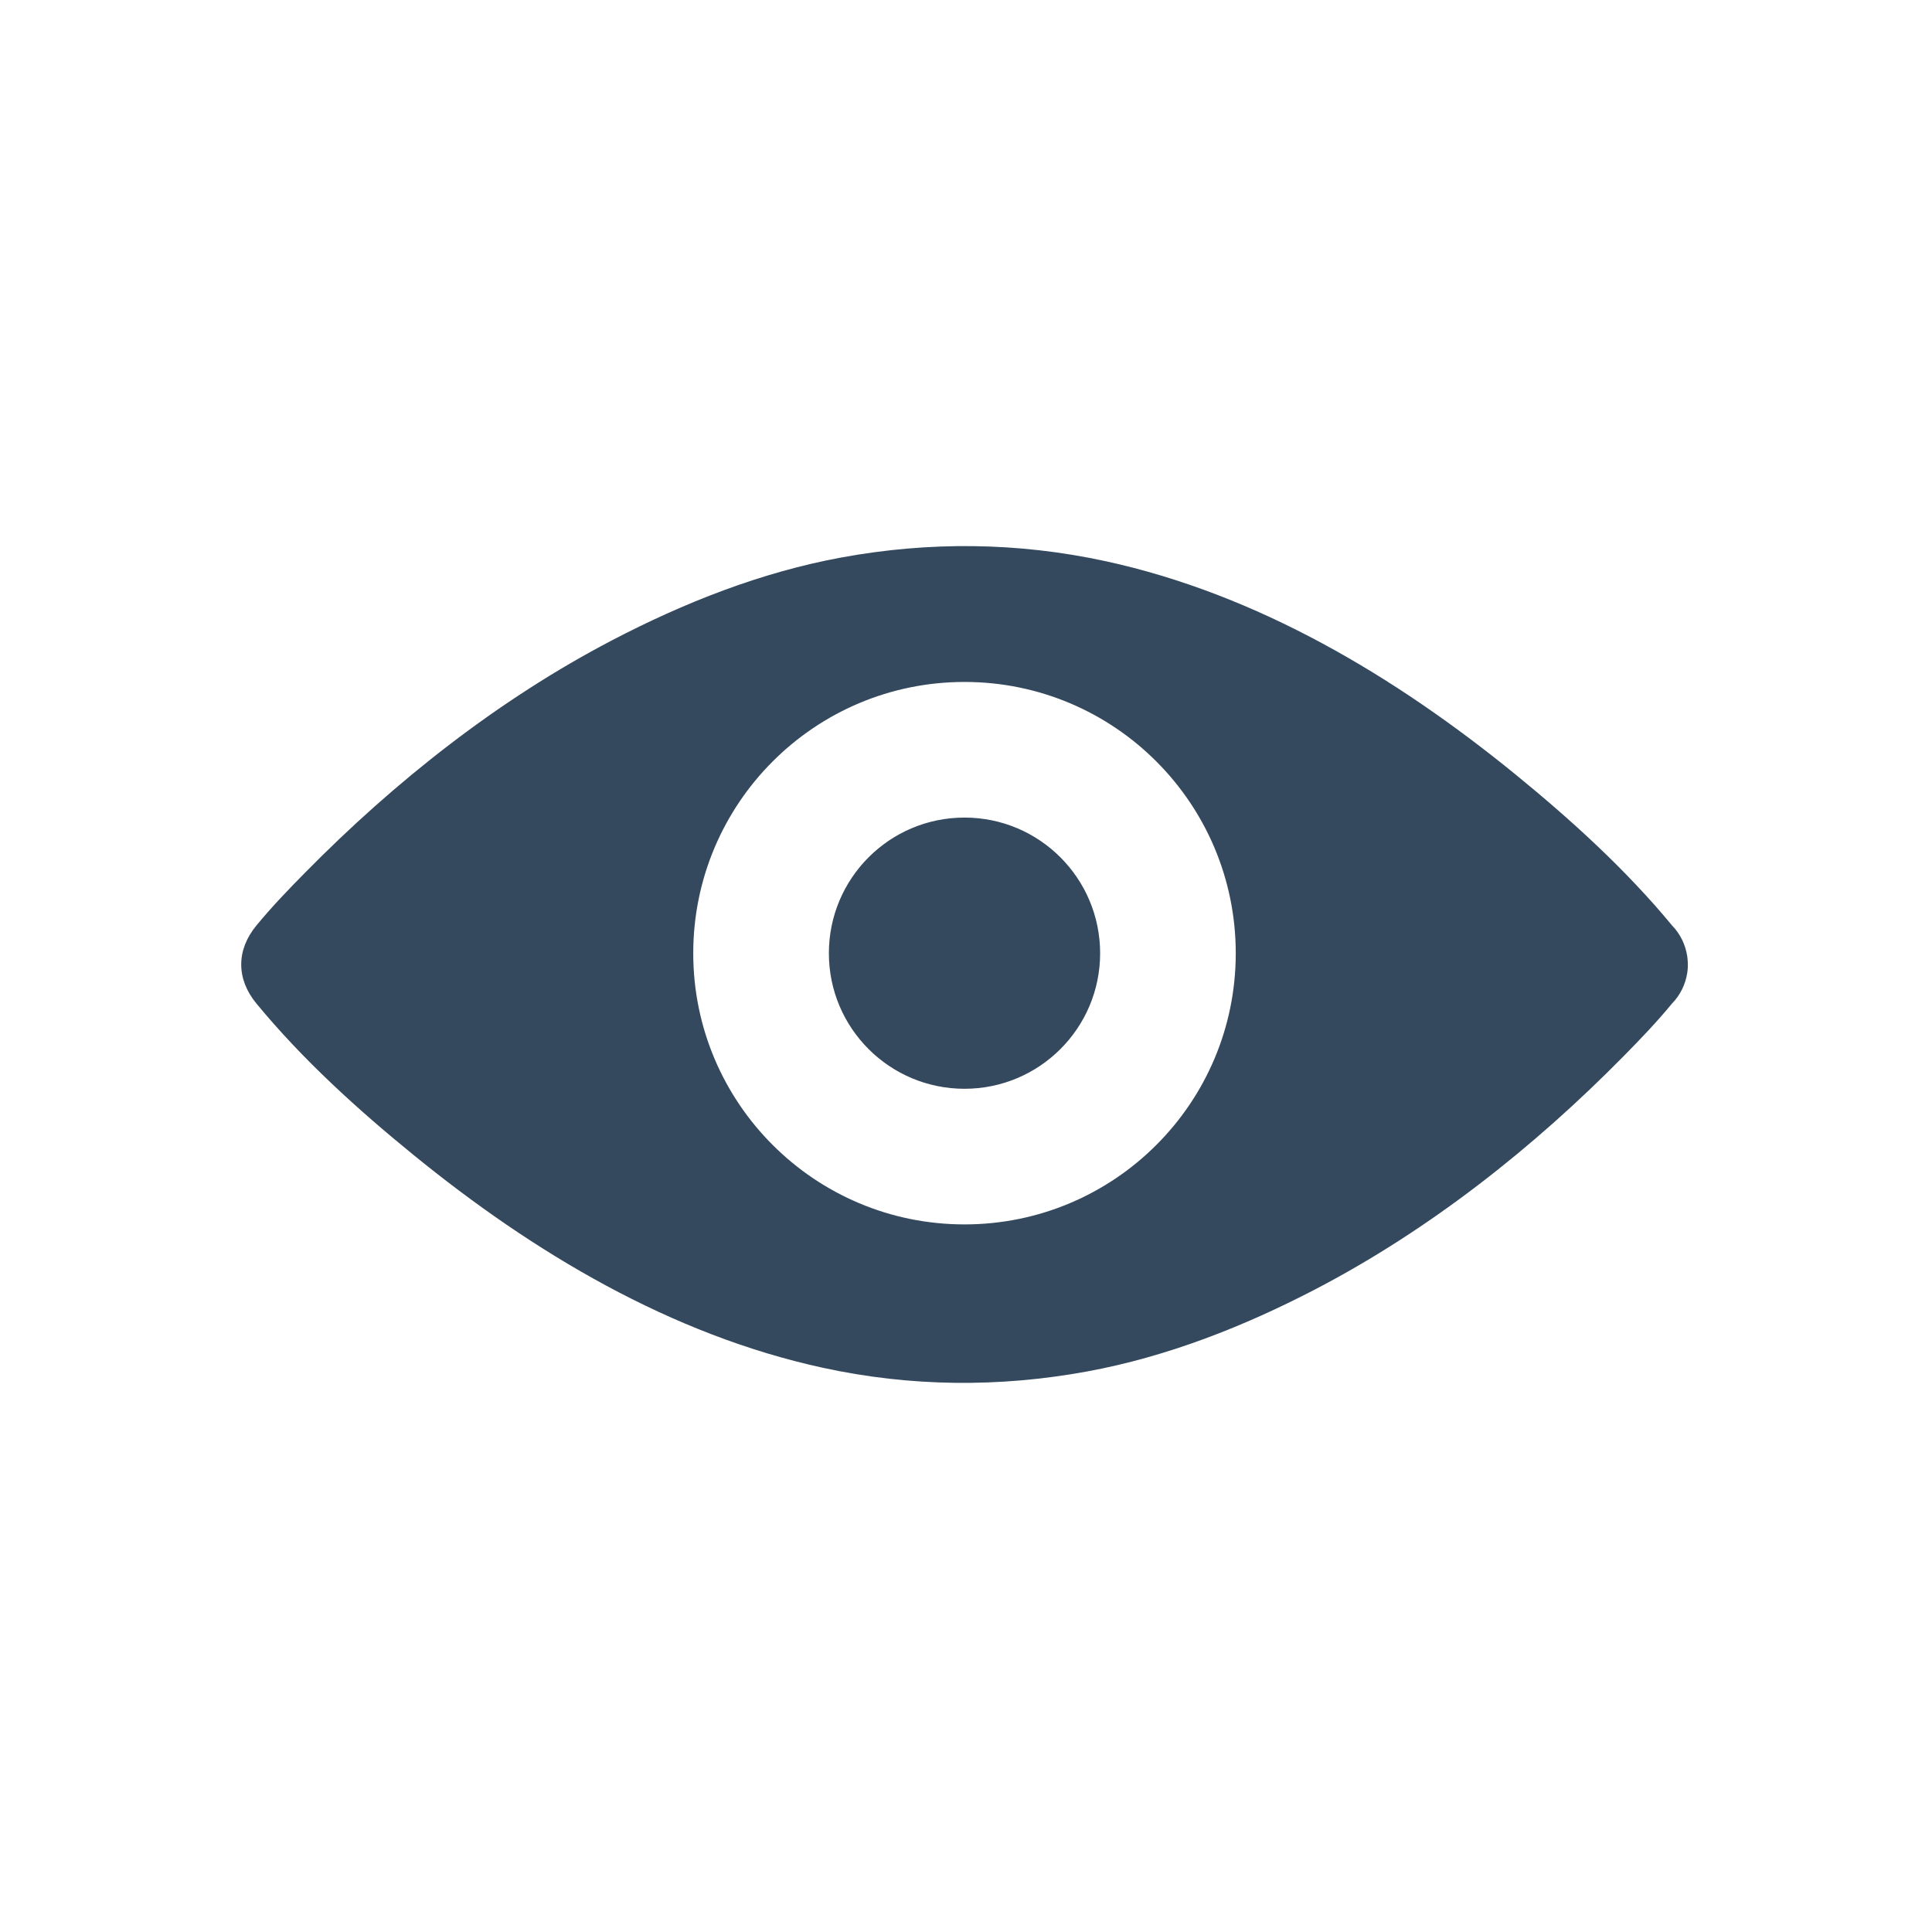 <?xml version="1.0" encoding="utf-8"?>
<svg version="1.1" xmlns="http://www.w3.org/2000/svg" xmlns:xlink="http://www.w3.org/1999/xlink"
  x="0" y="0" width="16" height="16" viewBox="0 0 16 16" enable-background="new 0 0 16 16" xml:space="preserve">
<g id="XMLID_5_" transform="scale(0.195, 0.195)">
  <path id="XMLID_6_" fill="#34495E" d="M71.68,41.083c-0.003,0.022-0.003,0.049-0.005,0.077c-0.003,0.011-0.003,0.022-0.003,0.038 c-0.003,0.016-0.005,0.038-0.008,0.055c-0.003,0.022-0.005,0.044-0.008,0.066v0.005c-0.077,0.488-0.301,0.943-0.644,1.293 c-0.644,0.784-1.348,1.518-2.055,2.236c-3.828,3.886-8.223,7.355-13.032,9.87c-3.074,1.606-6.357,2.899-9.763,3.524 c-3.743,0.685-7.494,0.652-11.221-0.159c-6.445-1.403-12.284-4.883-17.392-9.048c-2.37-1.929-4.702-4.045-6.661-6.423 c-0.858-1.041-0.858-2.269,0-3.31c0.644-0.782,1.348-1.517,2.058-2.235c3.825-3.888,8.218-7.355,13.03-9.87 c3.072-1.606,6.357-2.902,9.763-3.527c3.743-0.685,7.492-0.649,11.218,0.159c6.448,1.403,12.287,4.886,17.395,9.048 c2.368,1.932,4.699,4.047,6.661,6.424c0.343,0.351,0.565,0.806,0.641,1.293c0,0,0,0.005,0.003,0.005 c0.003,0.022,0.005,0.044,0.005,0.066c0.005,0.022,0.008,0.038,0.008,0.06c0.003,0.011,0.003,0.022,0.003,0.038 c0.003,0.022,0.005,0.049,0.005,0.077c0.003,0.038,0.005,0.077,0.005,0.115C71.682,41.001,71.682,41.039,71.68,41.083z M40.962,28.962c-6.363,0-11.52,5.16-11.52,11.524c0,6.357,5.157,11.514,11.52,11.514c6.363,0,11.52-5.157,11.52-11.514 C52.482,34.121,47.325,28.962,40.962,28.962z M40.962,46.24c-3.181,0-5.76-2.576-5.76-5.754c0-3.185,2.579-5.764,5.76-5.764 c3.181,0,5.76,2.579,5.76,5.764C46.722,43.664,44.143,46.24,40.962,46.24z"/>
</g>
</svg>
